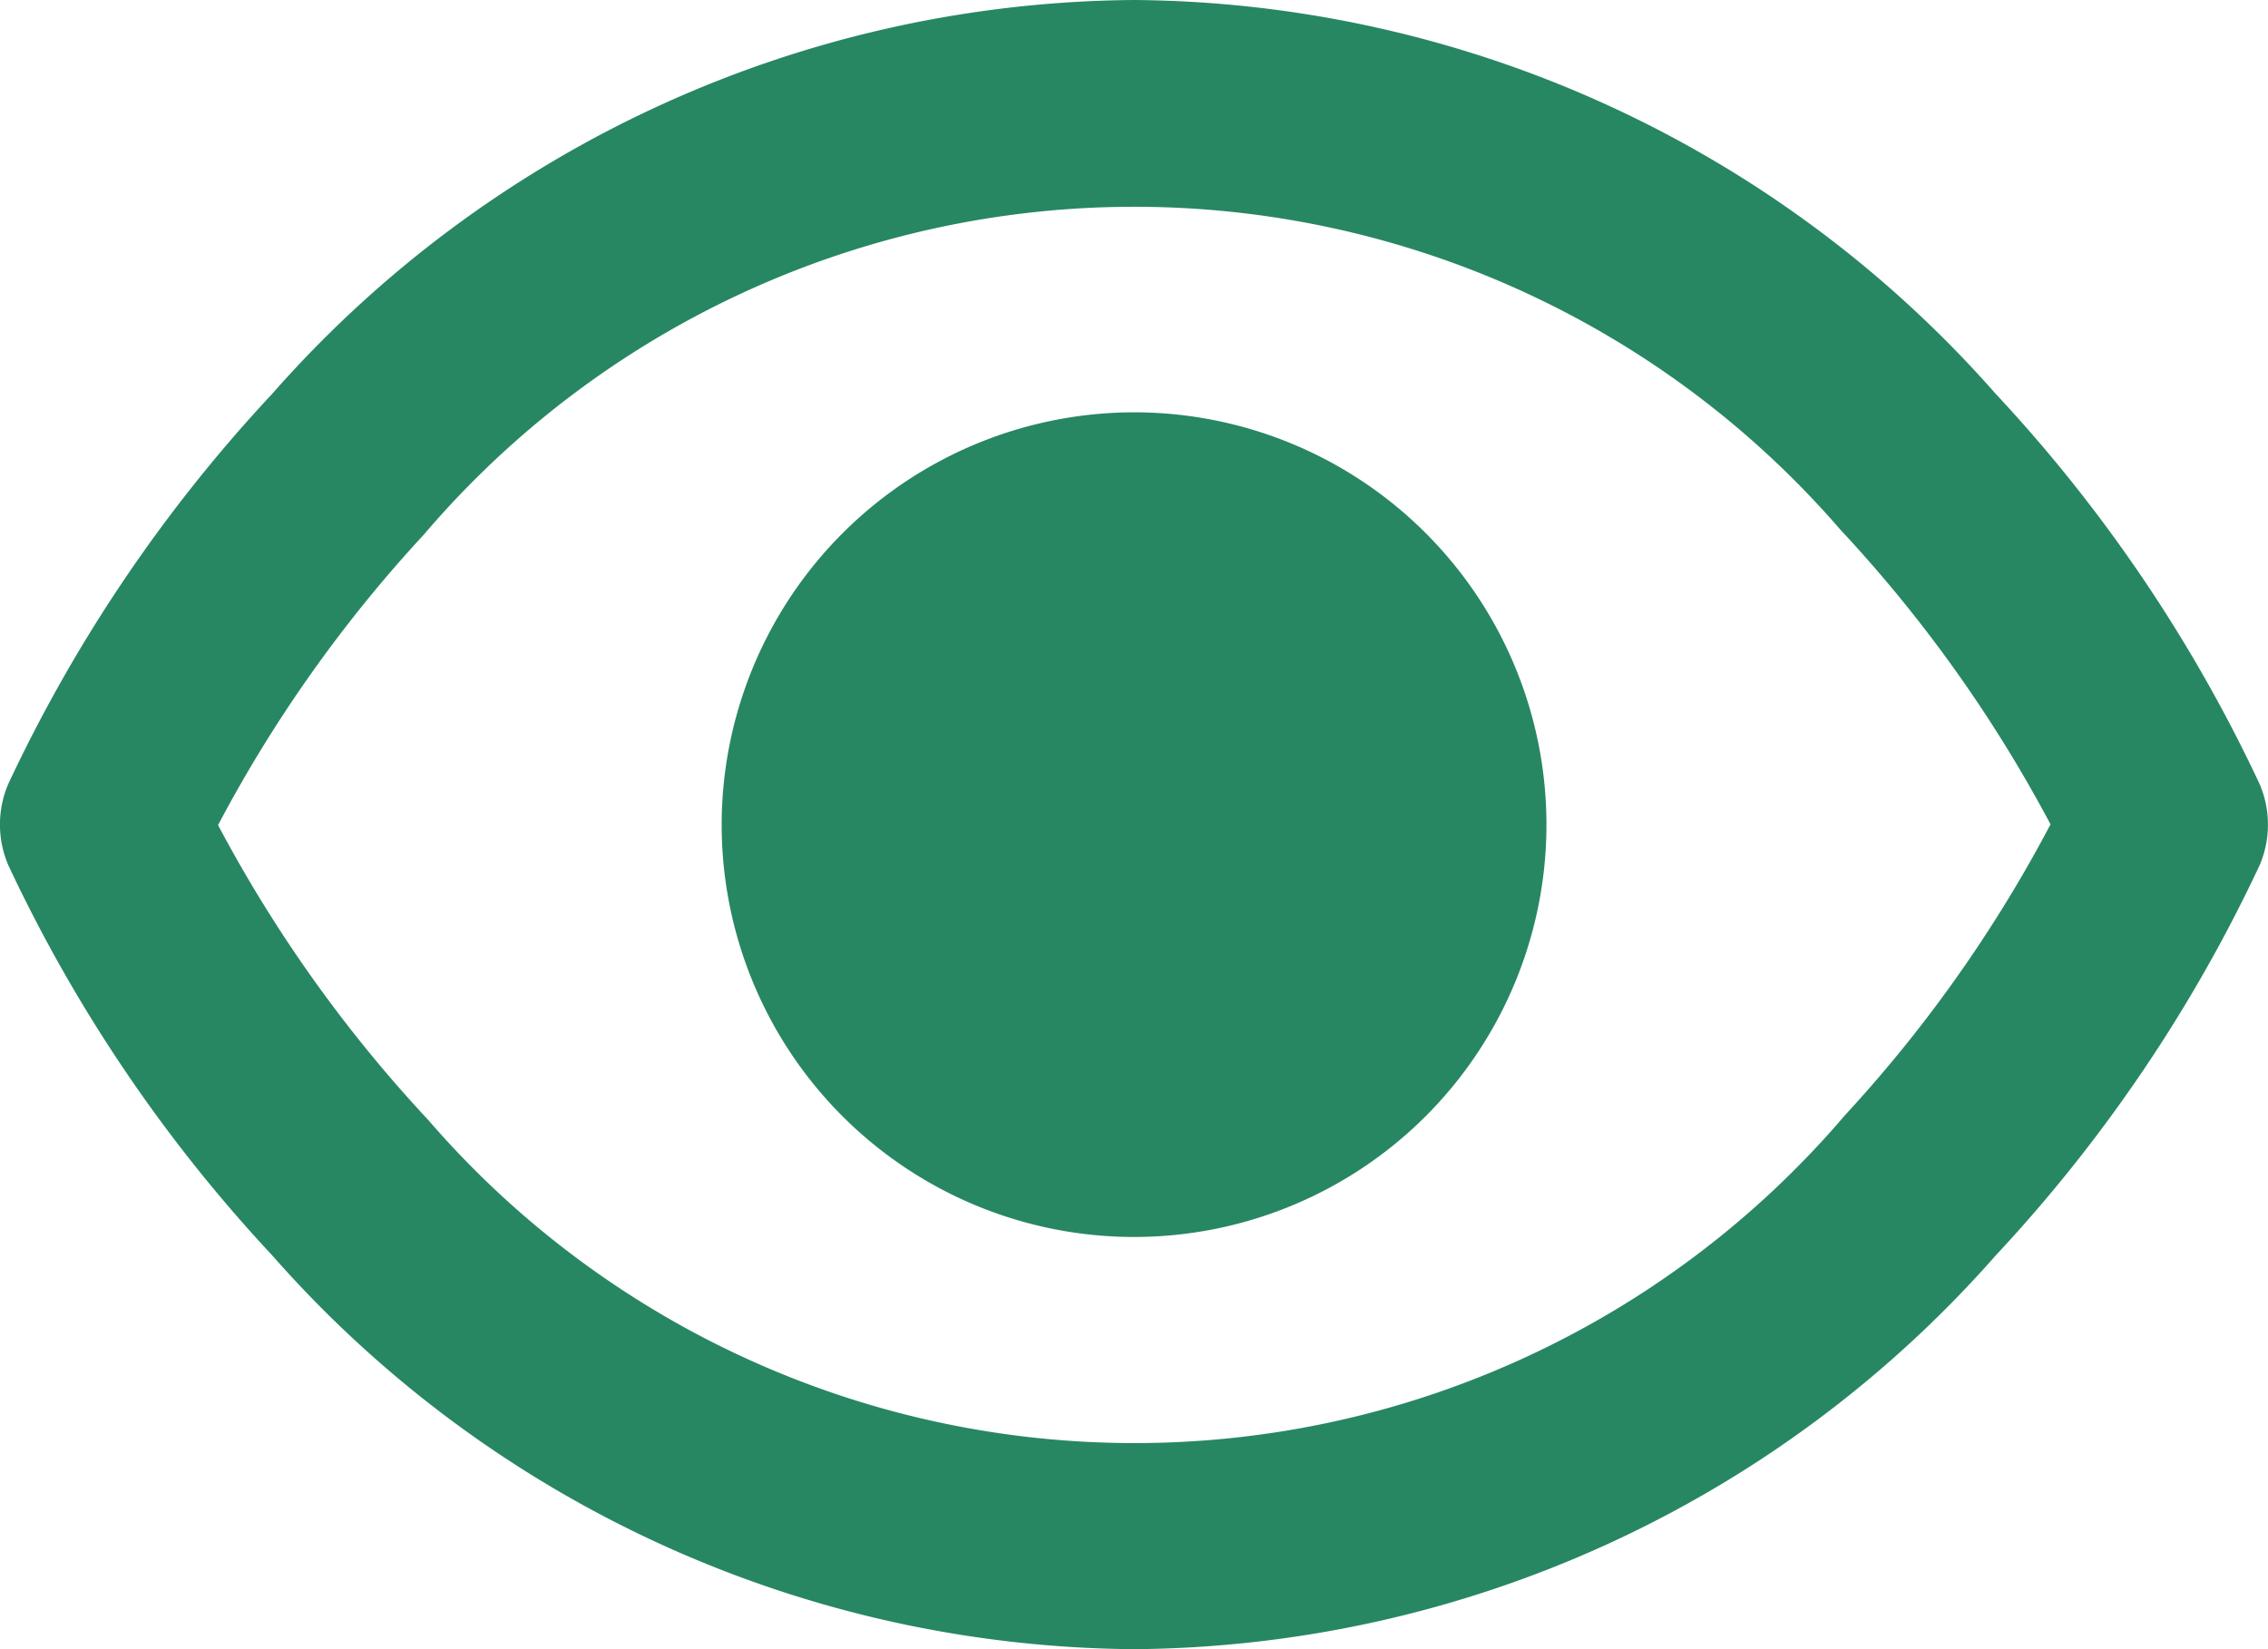 <svg xmlns="http://www.w3.org/2000/svg" width="19.991" height="14.539" viewBox="0 0 19.991 14.539">
  <g id="eye" transform="translate(-1 -4)">
    <path id="パス_1893" data-name="パス 1893" d="M11,4A10.216,10.216,0,0,1,18.59,7.471a13.309,13.309,0,0,1,2.327,3.441.909.909,0,0,1,0,.716,13.309,13.309,0,0,1-2.327,3.441A10.216,10.216,0,0,1,11,18.539,10.216,10.216,0,0,1,3.4,15.068a13.308,13.308,0,0,1-2.327-3.441.909.909,0,0,1,0-.716A13.308,13.308,0,0,1,3.4,7.471,10.216,10.216,0,0,1,11,4Zm8.076,7.271a12.141,12.141,0,0,0-1.853-2.6,8.228,8.228,0,0,0-12.487.042,12.051,12.051,0,0,0-1.814,2.561,12.141,12.141,0,0,0,1.853,2.6,8.228,8.228,0,0,0,12.487-.042A12.051,12.051,0,0,0,19.072,11.271Z" fill="#278763"/>
    <path id="楕円形_17" data-name="楕円形 17" d="M2.635-1A3.635,3.635,0,1,1-1,2.635,3.639,3.639,0,0,1,2.635-1Z" transform="translate(8.361 8.635)" fill="#278763"/>
  </g>
</svg>
